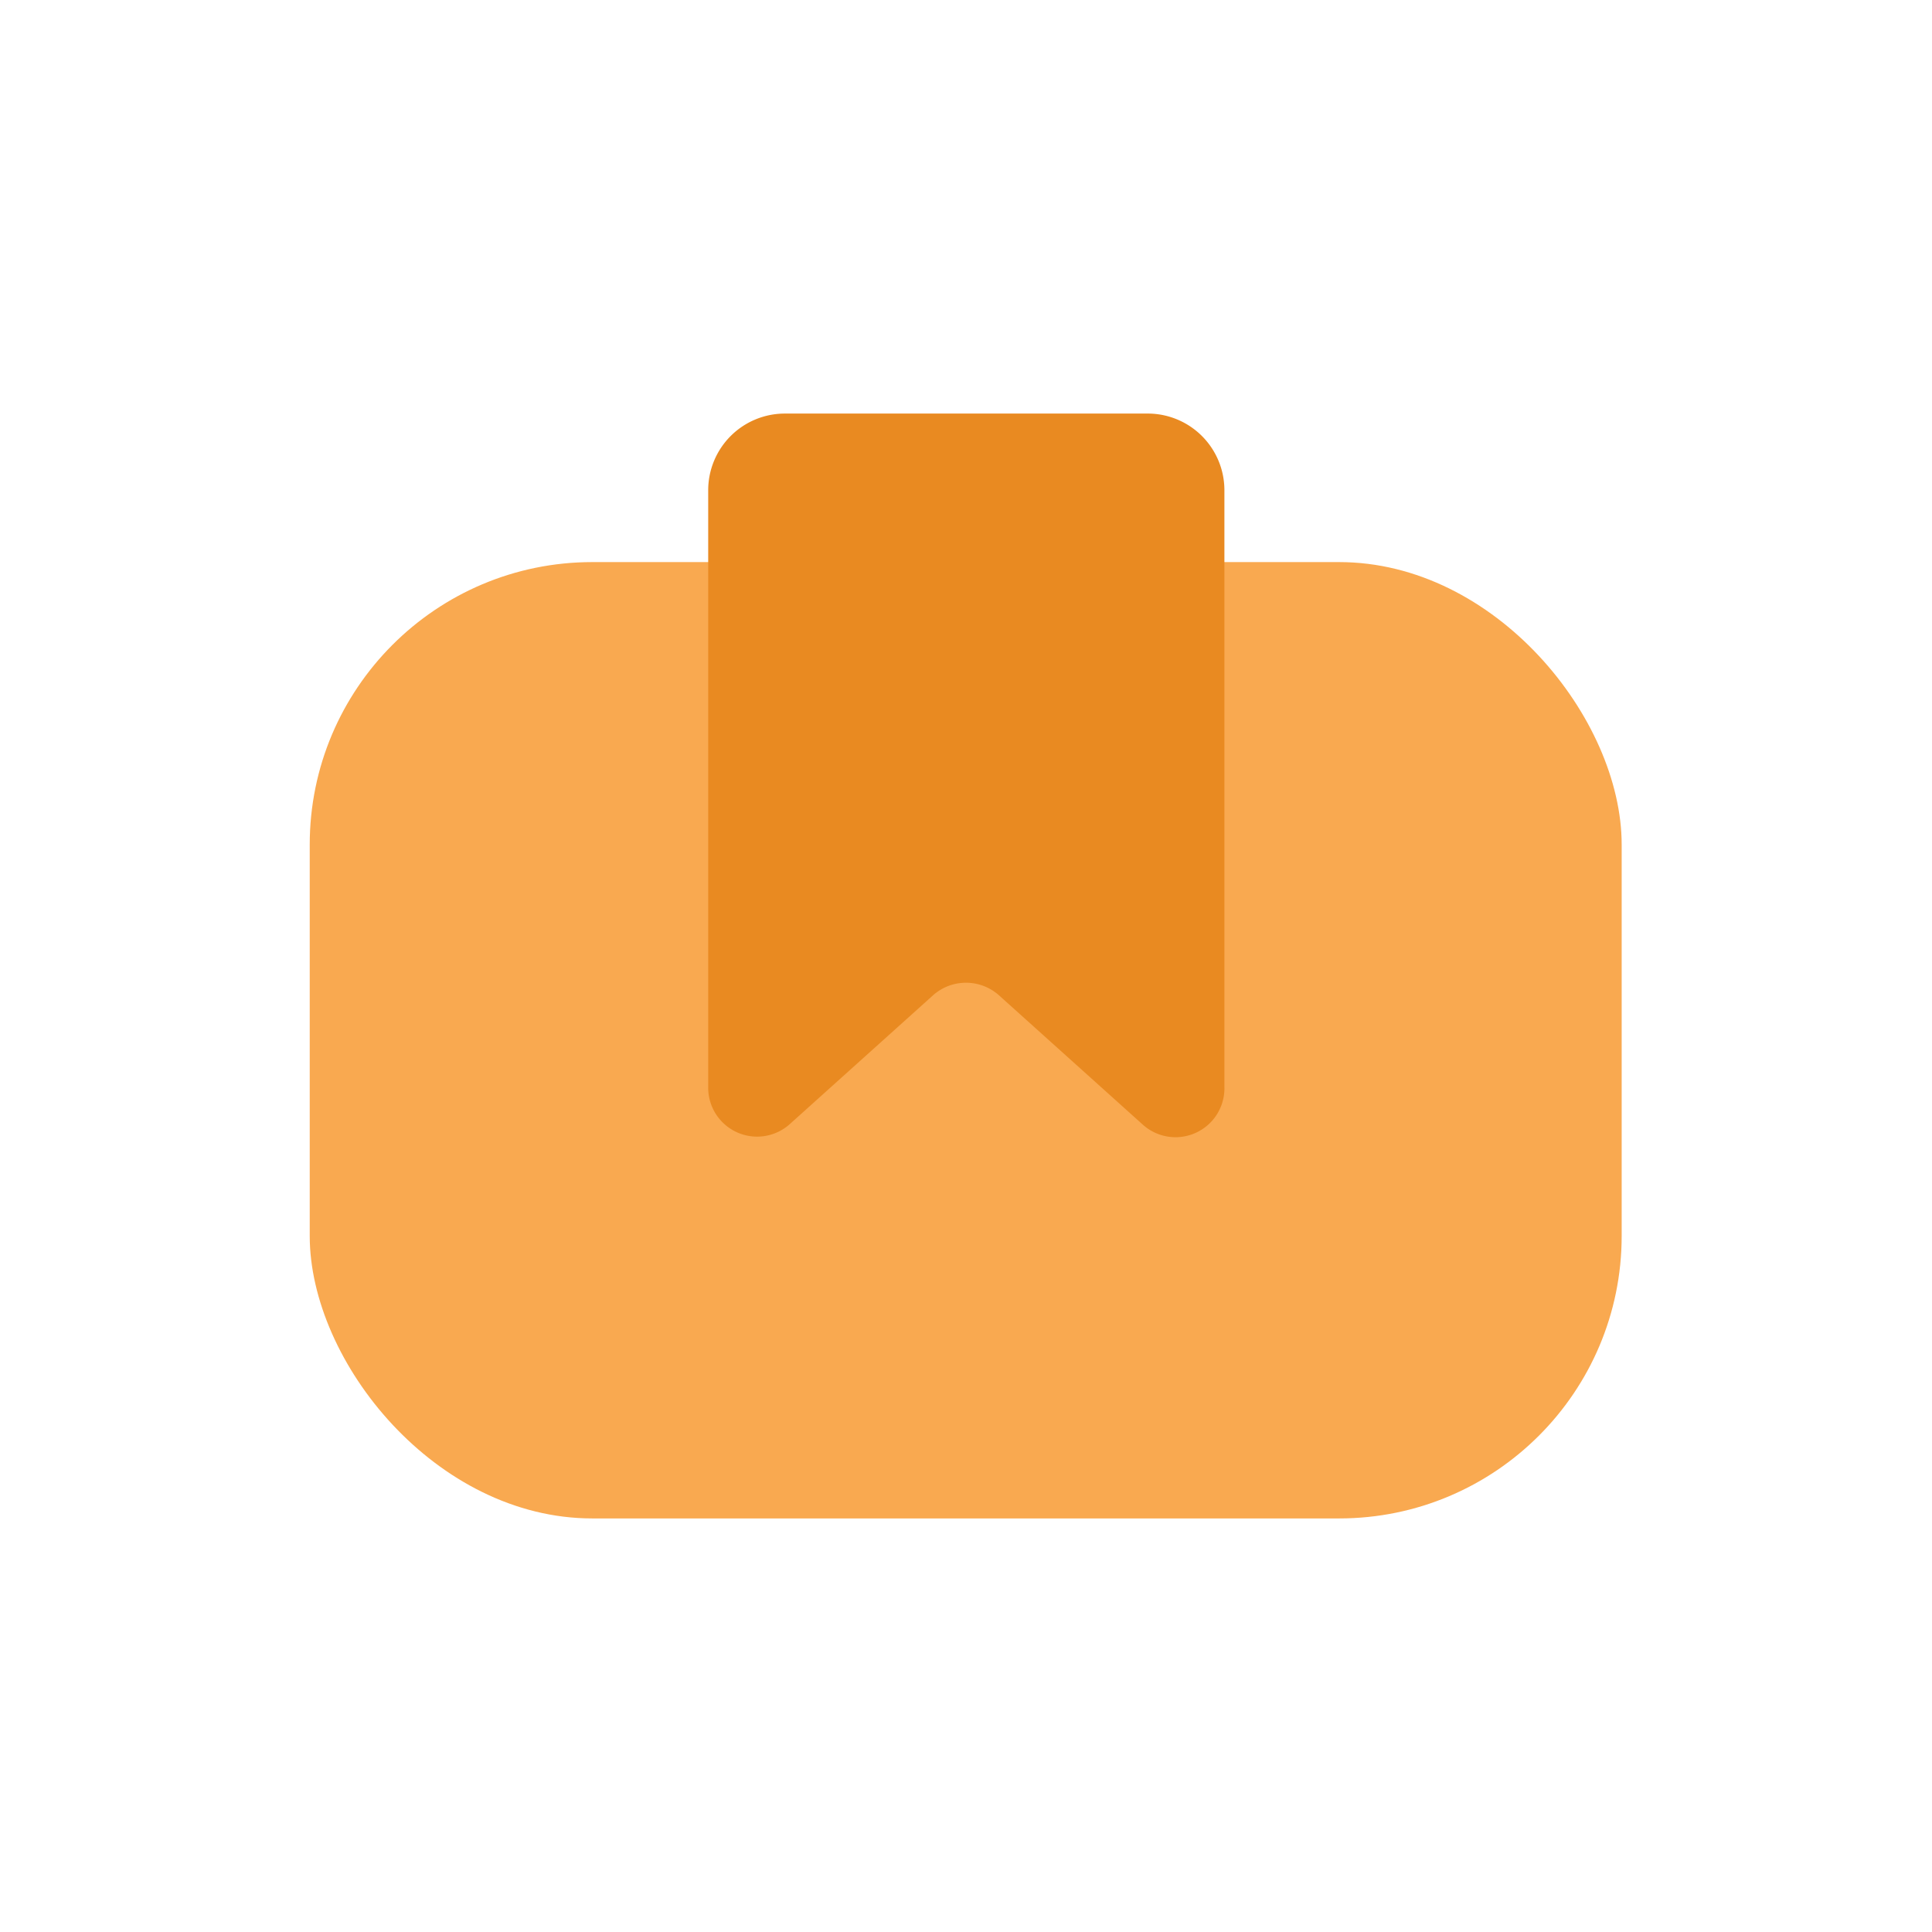 <svg xmlns="http://www.w3.org/2000/svg" viewBox="0 0 32 32"><defs><style>.cls-1{isolation:isolate;}.cls-2{fill:#f9a950;}.cls-3{fill:#e98a21;mix-blend-mode:multiply;}</style></defs><g class="cls-1"><g id="Layer_4" data-name="Layer 4"><rect class="cls-2" x="5.13" y="9.31" width="21.73" height="15.84" rx="4.68"/><path class="cls-3" d="M18.92,18.62l-2.38-2.14a.82.82,0,0,0-1.08,0l-2.38,2.14a.81.81,0,0,1-1.35-.6V8.12A1.27,1.27,0,0,1,13,6.85h6a1.27,1.27,0,0,1,1.28,1.27V18A.81.81,0,0,1,18.92,18.62Z"/></g></g></svg>